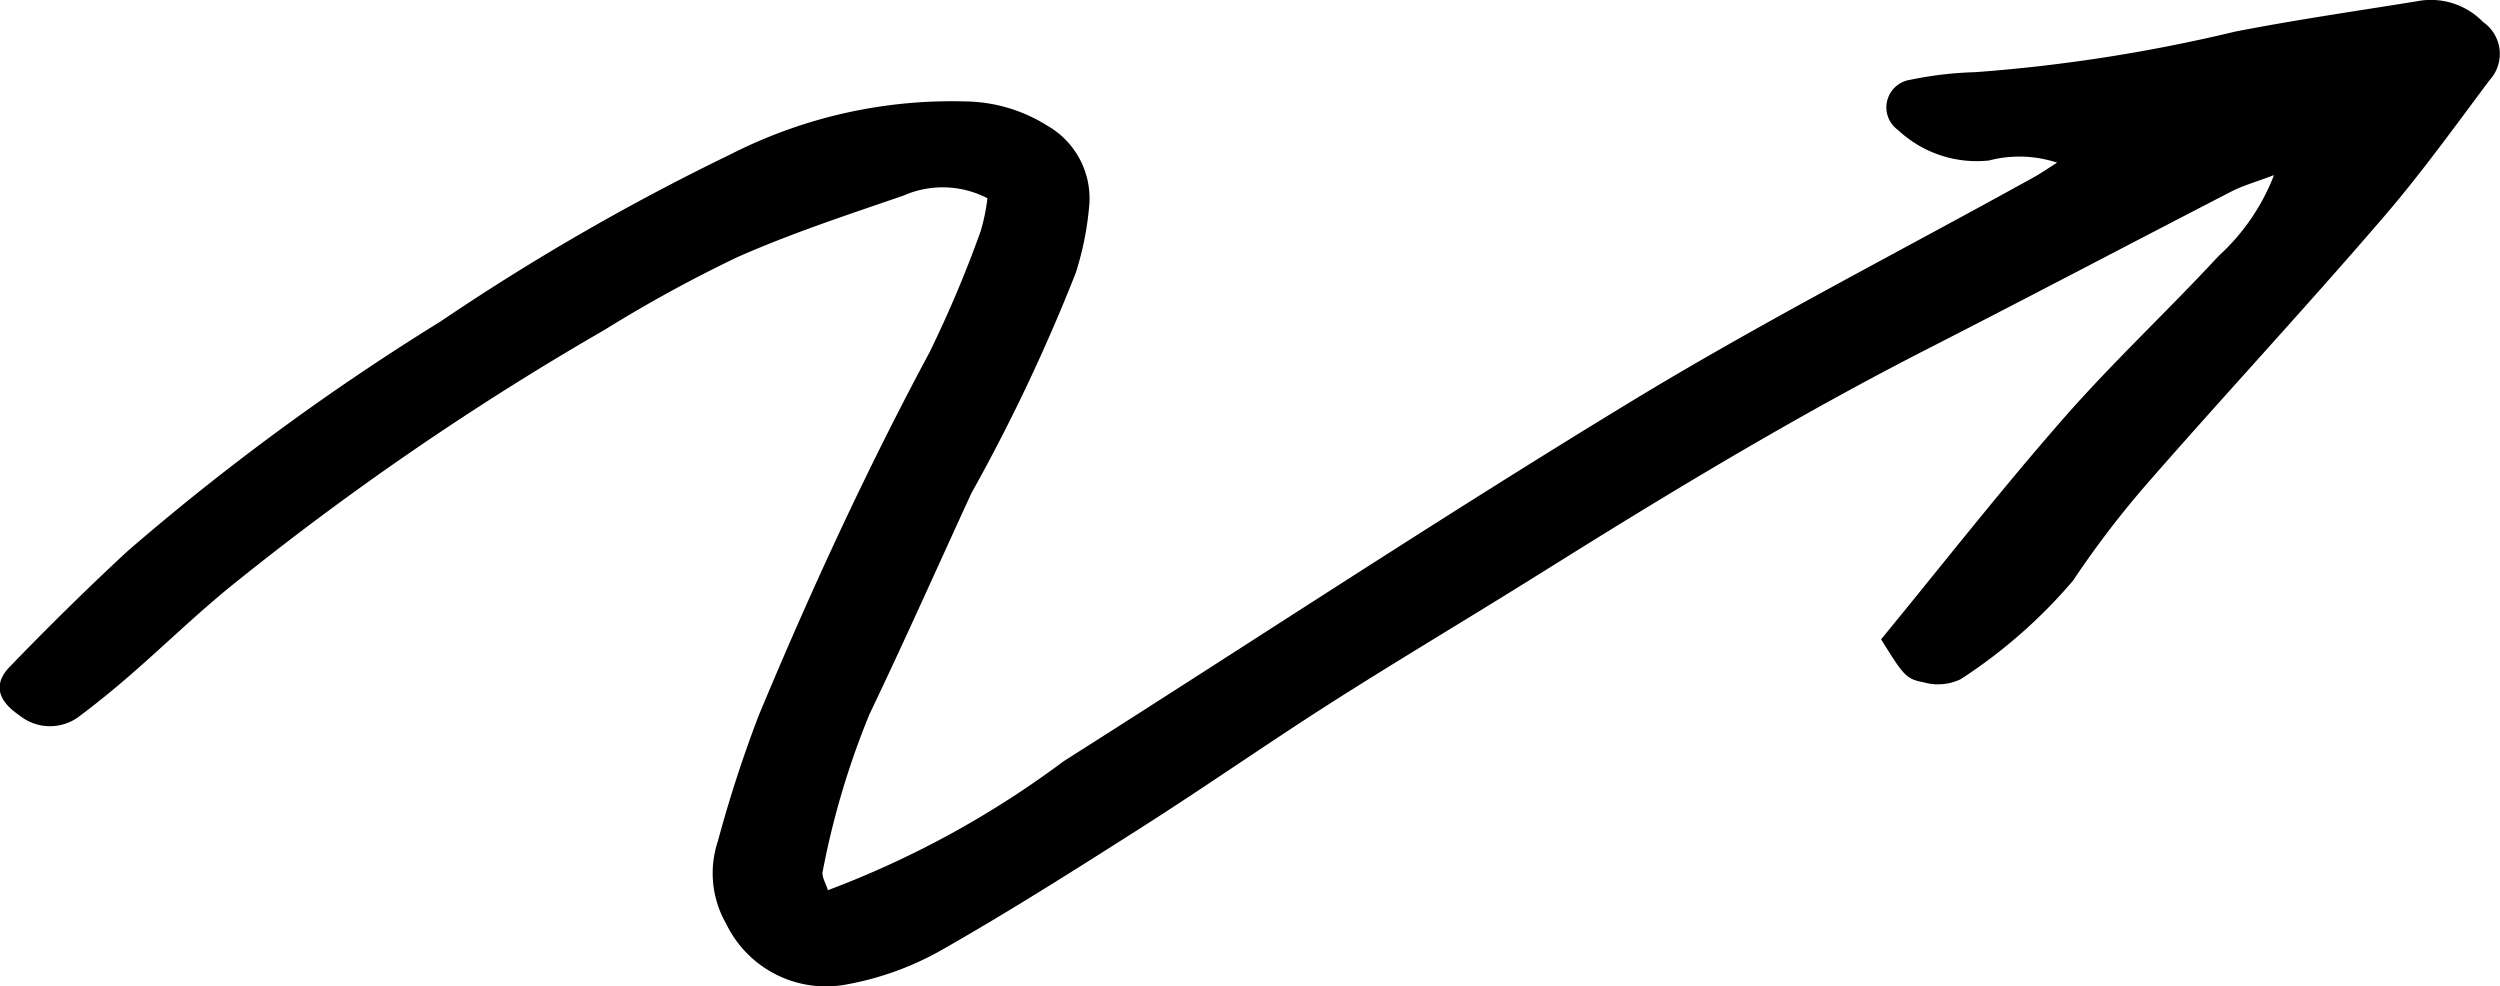 <svg xmlns="http://www.w3.org/2000/svg" width="48.153" height="19" viewBox="0 0 48.153 19">
  <path id="Path_8345" data-name="Path 8345" d="M890.043,734.426a2.312,2.312,0,0,0-1.31-.042,2.215,2.215,0,0,1-1.751-.584.537.537,0,0,1,.233-.97,7.014,7.014,0,0,1,1.256-.147,31.246,31.246,0,0,0,5-.781c1.159-.226,2.331-.395,3.5-.584a1.4,1.4,0,0,1,1.278.4.746.746,0,0,1,.124,1.119c-.684.913-1.351,1.843-2.1,2.705-1.464,1.7-2.987,3.34-4.461,5.026a18.447,18.447,0,0,0-1.462,1.909,9.941,9.941,0,0,1-2.167,1.9,1.016,1.016,0,0,1-.719.056c-.336-.059-.392-.155-.811-.826,1.159-1.41,2.3-2.871,3.524-4.266.946-1.08,2-2.062,2.978-3.118a4.11,4.11,0,0,0,1.066-1.557c-.359.135-.59.2-.8.305-1.954,1.008-3.9,2.034-5.857,3.034-2.073,1.058-4.078,2.234-6.058,3.452-.684.421-1.364.85-2.048,1.273-1.151.711-2.312,1.406-3.452,2.134-1.211.774-2.392,1.6-3.6,2.368-1.283.818-2.569,1.633-3.891,2.384a5.834,5.834,0,0,1-1.778.637,2.134,2.134,0,0,1-2.329-1.167,1.954,1.954,0,0,1-.159-1.594,24.944,24.944,0,0,1,.783-2.411c.991-2.381,2.07-4.722,3.292-7a22.822,22.822,0,0,0,.985-2.333,3.783,3.783,0,0,0,.131-.636,1.869,1.869,0,0,0-1.616-.052c-1.078.371-2.166.728-3.205,1.188a26.8,26.8,0,0,0-2.556,1.4,55.968,55.968,0,0,0-7.211,4.949c-.654.533-1.262,1.124-1.9,1.679-.318.278-.646.546-.985.8a.934.934,0,0,1-1.174-.006c-.414-.279-.511-.6-.179-.94.734-.759,1.485-1.5,2.261-2.219a46.873,46.873,0,0,1,6.025-4.422,44.831,44.831,0,0,1,5.6-3.227,9.376,9.376,0,0,1,4.531-1.015,3.032,3.032,0,0,1,1.56.465,1.614,1.614,0,0,1,.814,1.484,5.835,5.835,0,0,1-.265,1.357,34.931,34.931,0,0,1-2.007,4.236c-.654,1.421-1.289,2.85-1.965,4.261a15.707,15.707,0,0,0-.9,3.023c-.026.1.058.231.1.366a18.4,18.4,0,0,0,4.543-2.486c3.643-2.309,7.243-4.687,10.928-6.927,2.525-1.535,5.164-2.884,7.752-4.317C889.729,734.633,889.857,734.543,890.043,734.426Z" transform="translate(-850.421 -731.293)" fill-rule="evenodd"/>
</svg>
